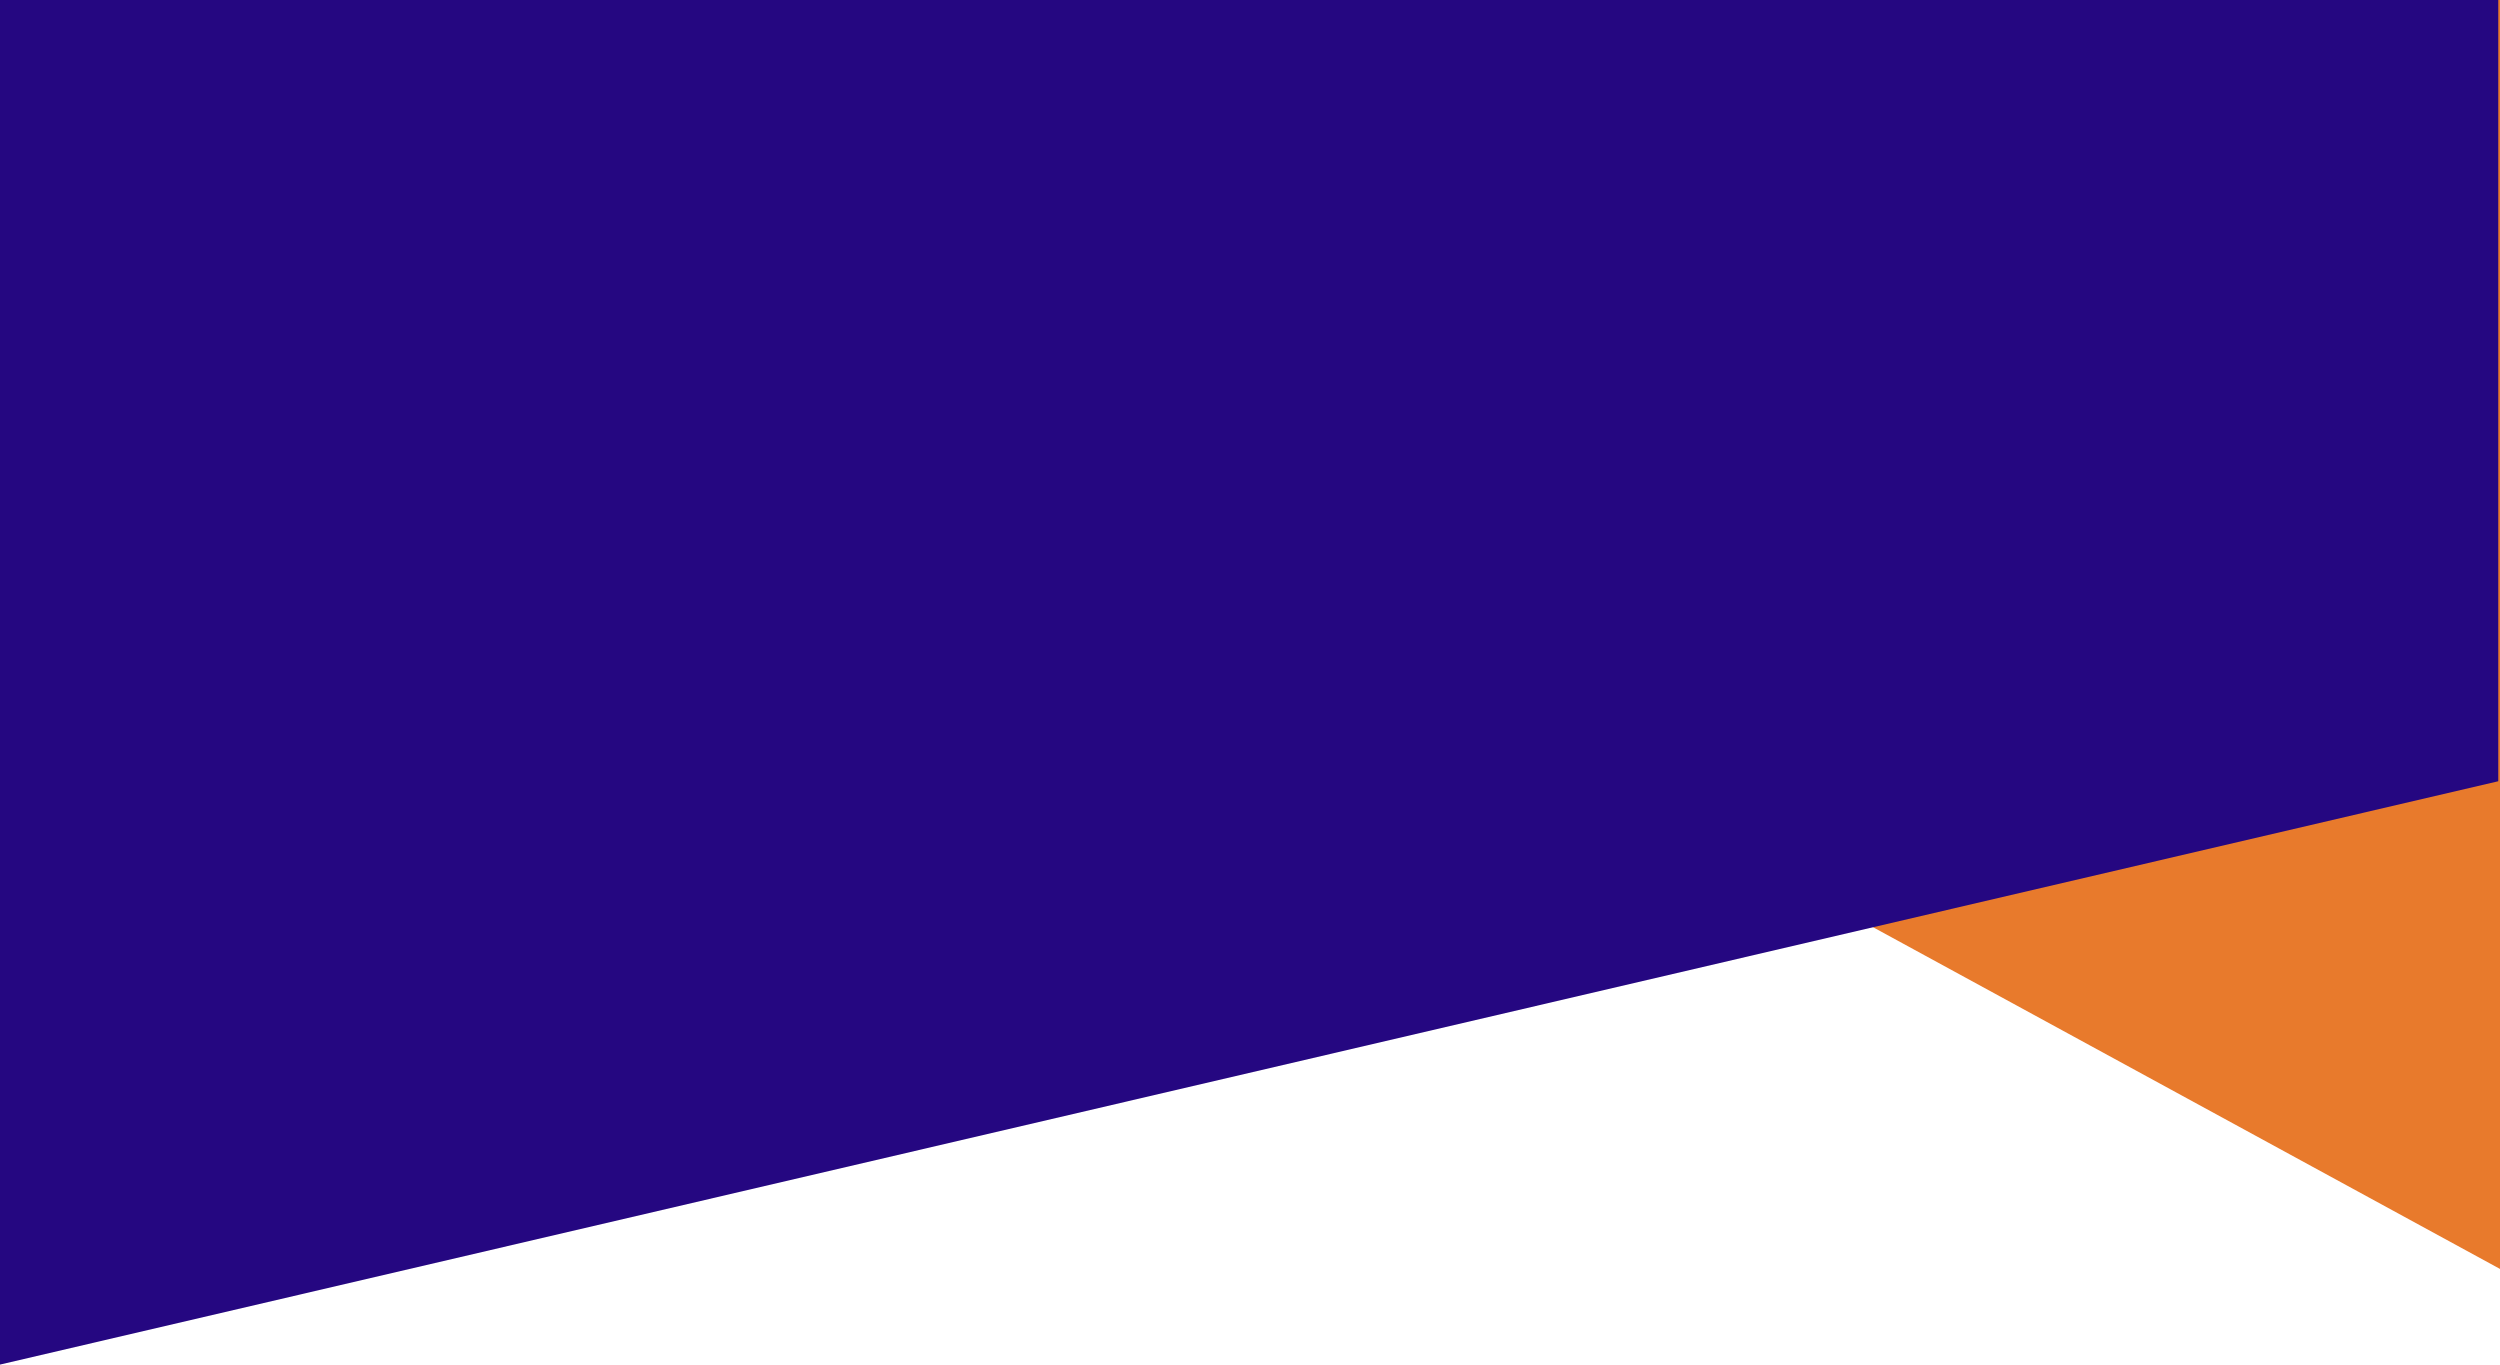 <svg width="1440" height="786" viewBox="0 0 1440 786" fill="none" xmlns="http://www.w3.org/2000/svg">
<path d="M1442 732L99 0H1442V732Z" fill="#E87A2C"/>
<path d="M0 0H1439V450L0 786V0Z" fill="#250781"/>
</svg>
